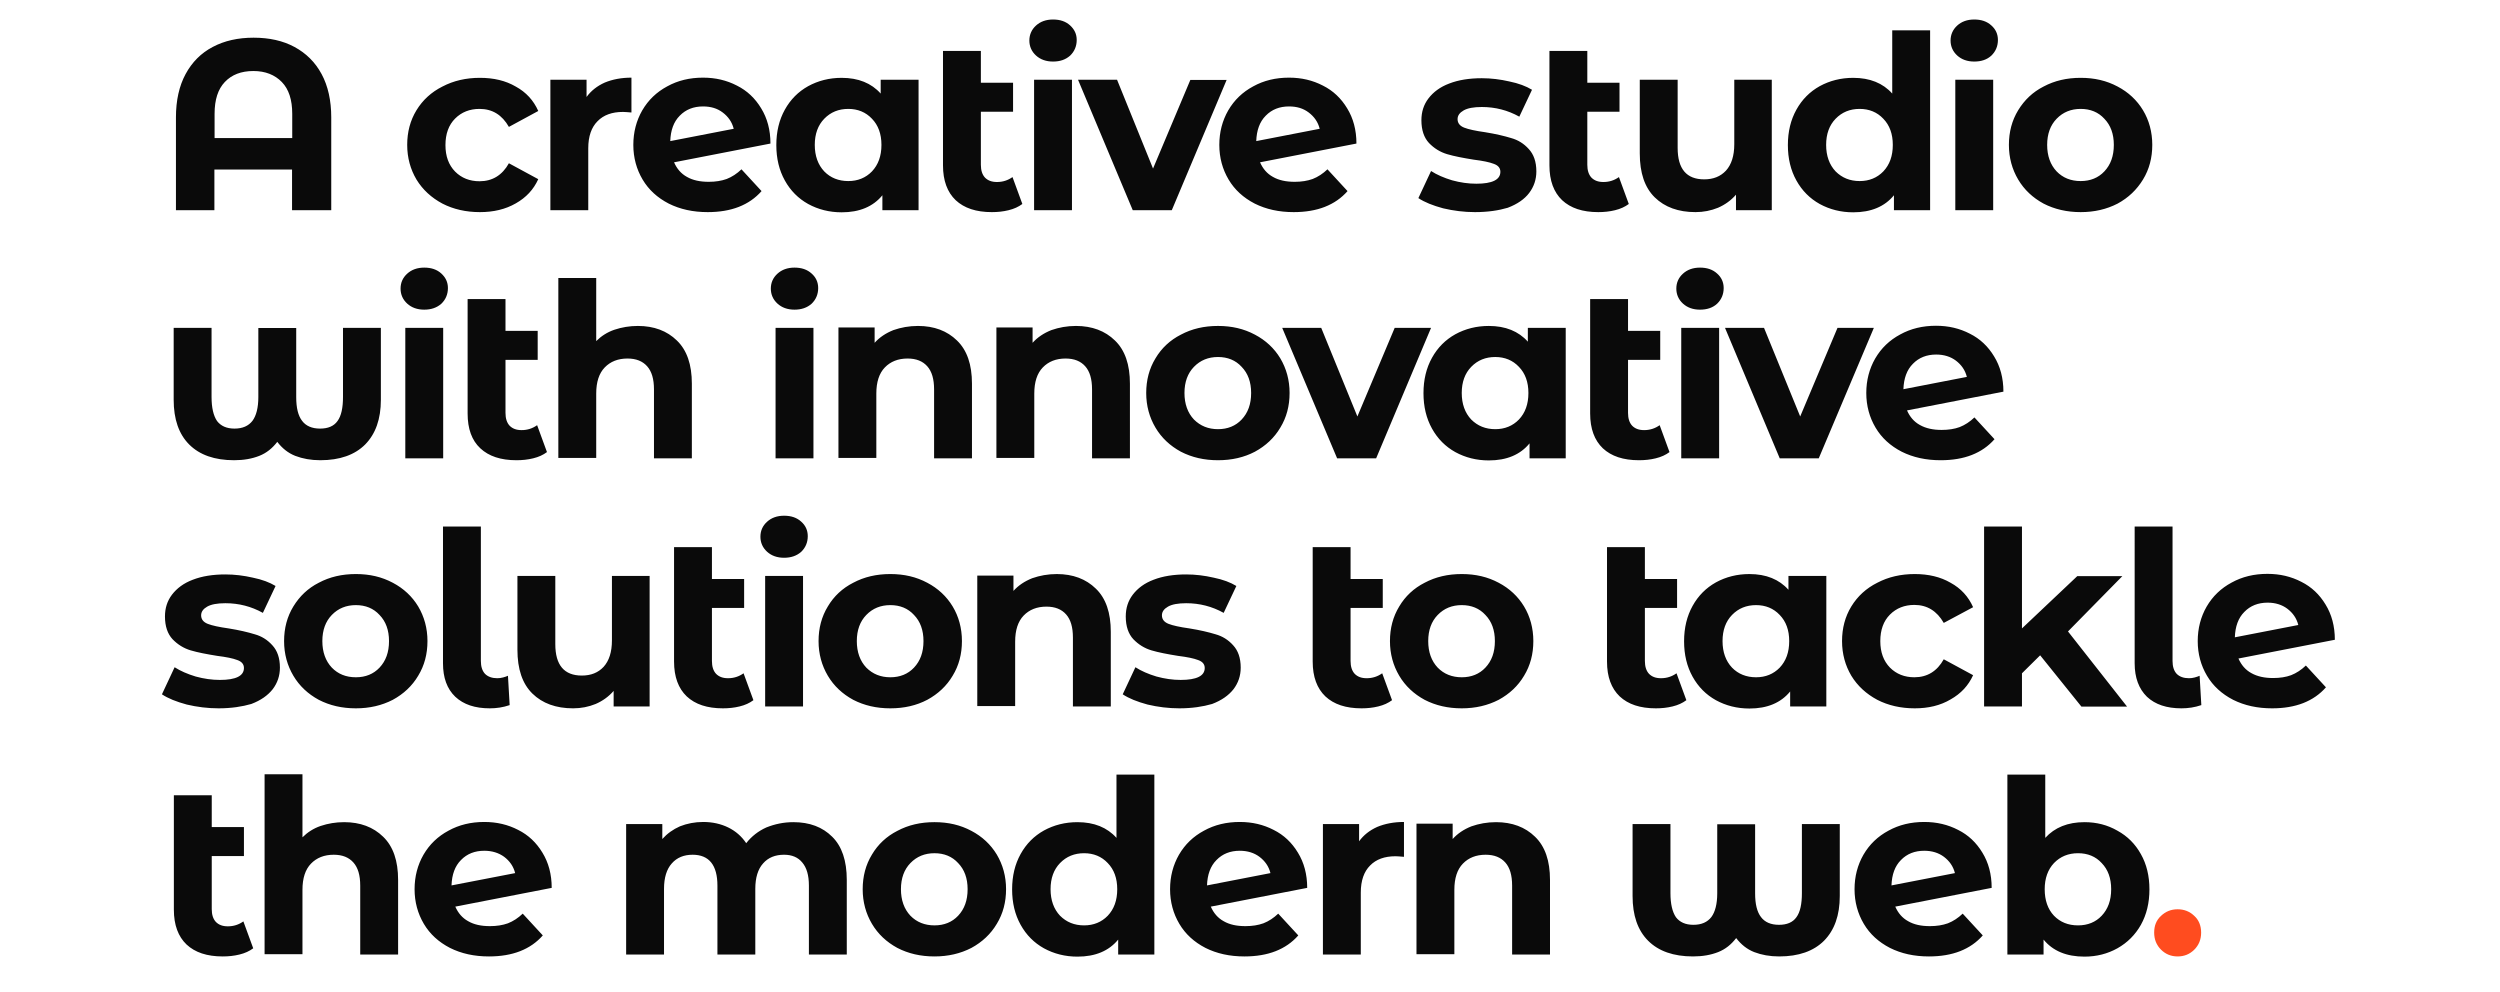 <?xml version="1.0" encoding="utf-8"?>
<!-- Generator: Adobe Illustrator 28.1.0, SVG Export Plug-In . SVG Version: 6.00 Build 0)  -->
<svg version="1.1" id="Layer_1" xmlns="http://www.w3.org/2000/svg" xmlns:xlink="http://www.w3.org/1999/xlink" x="0px" y="0px"
	 viewBox="0 0 1320 524" style="enable-background:new 0 0 1320 524;" xml:space="preserve">
<style type="text/css">
	.st0{fill:#0A0A0A;}
	.st1{fill:#FF4C1F;}
</style>
<path class="st0" d="M133.9,19.9c8.3,0,15.5,1.6,21.6,4.9s10.9,8,14.3,14.3c3.4,6.3,5.1,14,5.1,22.9v49h-20.7V89.5h-41V111H92.9V62
	c0-9,1.7-16.6,5.1-22.9c3.4-6.3,8.2-11.1,14.3-14.3C118.5,21.5,125.7,19.9,133.9,19.9z M154.3,72.9V60.1c0-7.4-1.8-13-5.5-16.8
	c-3.7-3.8-8.7-5.8-15-5.8c-6.4,0-11.4,1.9-15.1,5.8c-3.6,3.8-5.4,9.3-5.4,16.8v12.8H154.3z M253.4,112c-7.3,0-14-1.5-19.8-4.5
	c-5.8-3.1-10.4-7.3-13.7-12.7c-3.2-5.4-4.9-11.5-4.9-18.3s1.6-12.9,4.9-18.3c3.3-5.4,7.9-9.6,13.7-12.5c5.9-3.1,12.5-4.6,19.8-4.6
	c7.3,0,13.6,1.5,18.9,4.6c5.5,3,9.4,7.3,11.9,12.9L268.7,67c-3.6-6.3-8.7-9.5-15.5-9.5c-5.2,0-9.5,1.7-12.9,5.1
	c-3.4,3.4-5.1,8.1-5.1,14s1.7,10.5,5.1,14c3.4,3.4,7.7,5.1,12.9,5.1c6.8,0,12-3.2,15.5-9.5l15.5,8.4c-2.5,5.5-6.4,9.7-11.9,12.8
	C266.9,110.5,260.6,112,253.4,112z M309.7,51.2c2.4-3.3,5.6-5.8,9.6-7.6c4.1-1.7,8.8-2.6,14.1-2.6v18.4c-2.2-0.2-3.7-0.3-4.5-0.3
	c-5.7,0-10.2,1.6-13.4,4.9c-3.2,3.2-4.9,7.9-4.9,14.3V111h-20V42.1h19.1V51.2z M374.2,96c3.6,0,6.7-0.5,9.5-1.5
	c2.8-1.1,5.4-2.8,7.8-5.1l10.6,11.5c-6.5,7.4-16,11.1-28.4,11.1c-7.8,0-14.6-1.5-20.6-4.5c-6-3.1-10.6-7.3-13.8-12.7
	c-3.2-5.4-4.9-11.5-4.9-18.3c0-6.7,1.6-12.8,4.7-18.2c3.2-5.5,7.6-9.7,13.2-12.7c5.6-3.1,11.9-4.6,18.9-4.6c6.6,0,12.5,1.4,17.9,4.2
	c5.4,2.7,9.6,6.7,12.8,12c3.2,5.2,4.9,11.4,4.9,18.6l-50.9,9.9c1.5,3.4,3.7,6,6.8,7.7C365.8,95.2,369.7,96,374.2,96z M371.2,56.2
	c-5,0-9.1,1.6-12.3,4.9c-3.2,3.2-4.8,7.7-5,13.4l33.5-6.5c-0.9-3.6-2.9-6.4-5.8-8.6S375.3,56.2,371.2,56.2z M485,42.1V111h-19.1
	v-7.9c-4.9,6-12.1,9-21.5,9c-6.5,0-12.4-1.5-17.7-4.4c-5.2-2.9-9.3-7-12.3-12.4c-3-5.4-4.5-11.6-4.5-18.7s1.5-13.3,4.5-18.7
	s7.1-9.5,12.3-12.4c5.3-2.9,11.2-4.4,17.7-4.4c8.8,0,15.7,2.8,20.6,8.3v-7.3H485z M447.9,95.6c5,0,9.2-1.7,12.5-5.1
	c3.3-3.5,5-8.1,5-14c0-5.8-1.7-10.4-5-13.8c-3.3-3.5-7.5-5.2-12.5-5.2c-5.1,0-9.3,1.7-12.7,5.2c-3.3,3.4-5,8-5,13.8
	c0,5.8,1.7,10.5,5,14C438.5,93.9,442.8,95.6,447.9,95.6z M539.8,107.7c-2,1.5-4.4,2.6-7.3,3.3c-2.8,0.7-5.8,1-8.8,1
	c-8.3,0-14.6-2.1-19.1-6.3c-4.4-4.2-6.7-10.3-6.7-18.4V26.9h20v16.8h17V59h-17v28c0,2.9,0.7,5.2,2.2,6.8c1.5,1.5,3.5,2.3,6.3,2.3
	c3.1,0,5.8-0.9,8.2-2.6L539.8,107.7z M546,42.1h20V111h-20V42.1z M556,32.5c-3.7,0-6.7-1.1-9-3.2c-2.3-2.1-3.5-4.8-3.5-7.9
	s1.2-5.8,3.5-7.9c2.3-2.1,5.3-3.2,9-3.2s6.7,1,9,3.1s3.5,4.6,3.5,7.7c0,3.3-1.2,6.1-3.5,8.3C562.6,31.5,559.7,32.5,556,32.5z
	 M647.7,42.1L618.7,111h-20.6l-28.9-68.9h20.6L608.8,89l19.7-46.8H647.7z M683.6,96c3.6,0,6.7-0.5,9.5-1.5c2.8-1.1,5.4-2.8,7.8-5.1
	l10.6,11.5c-6.5,7.4-16,11.1-28.4,11.1c-7.8,0-14.6-1.5-20.6-4.5c-6-3.1-10.6-7.3-13.8-12.7s-4.9-11.5-4.9-18.3
	c0-6.7,1.6-12.8,4.7-18.2c3.2-5.5,7.6-9.7,13.2-12.7c5.6-3.1,11.9-4.6,18.9-4.6c6.6,0,12.5,1.4,17.9,4.2c5.4,2.7,9.6,6.7,12.8,12
	c3.2,5.2,4.9,11.4,4.9,18.6l-50.9,9.9c1.5,3.4,3.7,6,6.8,7.7C675.2,95.2,679.1,96,683.6,96z M680.6,56.2c-5,0-9.1,1.6-12.3,4.9
	c-3.2,3.2-4.8,7.7-5,13.4l33.5-6.5c-0.9-3.6-2.9-6.4-5.8-8.6S684.7,56.2,680.6,56.2z M778.8,112c-5.7,0-11.3-0.7-16.8-2
	c-5.5-1.5-9.8-3.2-13.1-5.4l6.7-14.3c3.1,2,6.8,3.6,11.1,4.9c4.4,1.2,8.6,1.8,12.8,1.8c8.4,0,12.7-2.1,12.7-6.3c0-2-1.2-3.4-3.5-4.2
	c-2.3-0.9-5.8-1.6-10.6-2.2c-5.6-0.9-10.3-1.8-14-2.9s-6.9-3.1-9.6-5.9c-2.6-2.8-4-6.8-4-12c0-4.4,1.2-8.2,3.7-11.5
	c2.6-3.4,6.2-6.1,11-7.9c4.9-1.9,10.6-2.8,17.2-2.8c4.9,0,9.7,0.6,14.5,1.7c4.9,1,8.9,2.5,12,4.4l-6.7,14.2
	c-6.1-3.4-12.7-5.1-19.8-5.1c-4.3,0-7.5,0.6-9.6,1.8c-2.1,1.2-3.2,2.7-3.2,4.6c0,2.1,1.2,3.6,3.5,4.5s6,1.7,11,2.4
	c5.6,0.9,10.2,2,13.8,3.1c3.6,1,6.7,2.9,9.3,5.8c2.6,2.8,4,6.7,4,11.8c0,4.3-1.3,8.1-3.8,11.4s-6.3,5.9-11.3,7.8
	C791.4,111.1,785.6,112,778.8,112z M860,107.7c-2,1.5-4.4,2.6-7.3,3.3c-2.8,0.7-5.8,1-8.8,1c-8.3,0-14.6-2.1-19.1-6.3
	c-4.4-4.2-6.7-10.3-6.7-18.4V26.9h20v16.8h17V59h-17v28c0,2.9,0.7,5.2,2.2,6.8c1.5,1.5,3.5,2.3,6.3,2.3c3.1,0,5.8-0.9,8.2-2.6
	L860,107.7z M935.5,42.1V111h-18.9v-8.2c-2.6,3-5.8,5.3-9.5,6.9c-3.7,1.5-7.6,2.3-11.9,2.3c-9,0-16.2-2.6-21.5-7.8
	c-5.3-5.2-7.9-12.9-7.9-23.2V42.1h20v36c0,11.1,4.7,16.6,14,16.6c4.8,0,8.6-1.5,11.5-4.6c2.9-3.2,4.4-7.8,4.4-14v-34H935.5z
	 M1019.1,16v95H1000v-7.9c-4.9,6-12.1,9-21.5,9c-6.5,0-12.4-1.5-17.7-4.4c-5.2-2.9-9.3-7-12.3-12.4c-3-5.4-4.5-11.6-4.5-18.7
	s1.5-13.3,4.5-18.7s7.1-9.5,12.3-12.4c5.3-2.9,11.2-4.4,17.7-4.4c8.8,0,15.7,2.8,20.6,8.3V16H1019.1z M981.9,95.6
	c5,0,9.2-1.7,12.5-5.1c3.3-3.5,5-8.1,5-14c0-5.8-1.7-10.4-5-13.8c-3.3-3.5-7.5-5.2-12.5-5.2c-5.1,0-9.3,1.7-12.7,5.2
	c-3.3,3.4-5,8-5,13.8c0,5.8,1.7,10.5,5,14C972.6,93.9,976.8,95.6,981.9,95.6z M1032.4,42.1h20V111h-20V42.1z M1042.4,32.5
	c-3.7,0-6.7-1.1-9-3.2c-2.3-2.1-3.5-4.8-3.5-7.9s1.2-5.8,3.5-7.9c2.3-2.1,5.3-3.2,9-3.2c3.7,0,6.7,1,9,3.1c2.3,2,3.5,4.6,3.5,7.7
	c0,3.3-1.2,6.1-3.5,8.3C1049.1,31.5,1046.1,32.5,1042.4,32.5z M1098.6,112c-7.2,0-13.8-1.5-19.6-4.5c-5.7-3.1-10.2-7.3-13.4-12.7
	s-4.9-11.5-4.9-18.3s1.6-12.9,4.9-18.3s7.7-9.6,13.4-12.5c5.8-3.1,12.3-4.6,19.6-4.6c7.3,0,13.7,1.5,19.5,4.6
	c5.7,3,10.2,7.2,13.4,12.5s4.9,11.5,4.9,18.3s-1.6,12.9-4.9,18.3s-7.7,9.6-13.4,12.7C1112.3,110.5,1105.8,112,1098.6,112z
	 M1098.6,95.6c5.1,0,9.3-1.7,12.5-5.1c3.3-3.5,5-8.1,5-14c0-5.8-1.7-10.4-5-13.8c-3.2-3.5-7.4-5.2-12.5-5.2c-5.1,0-9.3,1.7-12.7,5.2
	c-3.3,3.4-5,8-5,13.8c0,5.8,1.7,10.5,5,14C1089.2,93.9,1093.4,95.6,1098.6,95.6z M201.1,173.1v38c0,10.2-2.8,18-8.3,23.6
	c-5.5,5.5-13.4,8.3-23.7,8.3c-4.9,0-9.3-0.8-13.2-2.3c-3.8-1.5-6.9-4-9.5-7.4c-2.6,3.4-5.7,5.9-9.5,7.4c-3.8,1.5-8.2,2.3-13.3,2.3
	c-10.3,0-18.2-2.8-23.7-8.3c-5.5-5.5-8.2-13.4-8.2-23.6v-38h20v36.5c0,5.7,1,9.9,2.9,12.7c2,2.6,5,4,9.2,4c4.3,0,7.4-1.4,9.5-4.1
	c2-2.7,3.1-6.9,3.1-12.5v-36.5h20v36.5c0,5.6,1,9.8,3.1,12.5c2,2.7,5.2,4.1,9.5,4.1c4.2,0,7.3-1.3,9.2-4c2-2.7,2.9-7,2.9-12.7v-36.5
	H201.1z M214,173.1h20V242h-20V173.1z M224,163.5c-3.7,0-6.7-1.1-9-3.2s-3.5-4.8-3.5-7.9c0-3.2,1.2-5.8,3.5-7.9
	c2.3-2.1,5.3-3.2,9-3.2c3.7,0,6.7,1,9,3.1s3.5,4.6,3.5,7.7c0,3.3-1.2,6.1-3.5,8.3C230.6,162.5,227.6,163.5,224,163.5z M288.8,238.7
	c-2,1.5-4.4,2.6-7.3,3.3c-2.8,0.7-5.8,1-8.8,1c-8.3,0-14.6-2.1-19.1-6.3s-6.7-10.3-6.7-18.4v-60.4h20v16.8h17V190h-17v28
	c0,2.9,0.7,5.2,2.2,6.8c1.5,1.5,3.5,2.3,6.3,2.3c3.1,0,5.8-0.9,8.2-2.6L288.8,238.7z M336.8,172.1c8.5,0,15.4,2.6,20.6,7.7
	c5.3,5.1,7.9,12.7,7.9,22.8V242h-20v-36.4c0-5.5-1.2-9.5-3.6-12.2c-2.4-2.7-5.8-4.1-10.4-4.1c-5,0-9,1.6-12,4.7
	c-3,3.1-4.5,7.7-4.5,13.8v34h-20v-95h20v33.3c2.6-2.6,5.8-4.7,9.6-6C328.3,172.8,332.4,172.1,336.8,172.1z M409.5,173.1h20V242h-20
	V173.1z M419.5,163.5c-3.7,0-6.7-1.1-9-3.2c-2.3-2.1-3.5-4.8-3.5-7.9c0-3.2,1.2-5.8,3.5-7.9c2.3-2.1,5.3-3.2,9-3.2s6.7,1,9,3.1
	c2.3,2,3.5,4.6,3.5,7.7c0,3.3-1.2,6.1-3.5,8.3C426.1,162.5,423.1,163.5,419.5,163.5z M484.7,172.1c8.5,0,15.4,2.6,20.6,7.7
	c5.3,5.1,7.9,12.7,7.9,22.8V242h-20v-36.4c0-5.5-1.2-9.5-3.6-12.2c-2.4-2.7-5.8-4.1-10.4-4.1c-5,0-9,1.6-12,4.7
	c-3,3.1-4.5,7.7-4.5,13.8v34h-20v-68.9h19.1v8.1c2.6-2.9,5.9-5.1,9.9-6.7C475.7,172.9,480,172.1,484.7,172.1z M568.1,172.1
	c8.5,0,15.4,2.6,20.6,7.7c5.3,5.1,7.9,12.7,7.9,22.8V242h-20v-36.4c0-5.5-1.2-9.5-3.6-12.2c-2.4-2.7-5.8-4.1-10.4-4.1
	c-5,0-9,1.6-12,4.7c-3,3.1-4.5,7.7-4.5,13.8v34h-20v-68.9h19.1v8.1c2.6-2.9,5.9-5.1,9.9-6.7C559.1,172.9,563.4,172.1,568.1,172.1z
	 M643.1,243c-7.3,0-13.8-1.5-19.6-4.5c-5.7-3.1-10.2-7.3-13.4-12.7c-3.2-5.4-4.9-11.5-4.9-18.3c0-6.8,1.6-12.9,4.9-18.3
	c3.2-5.4,7.7-9.6,13.4-12.5c5.8-3.1,12.3-4.6,19.6-4.6s13.7,1.5,19.5,4.6c5.7,3,10.2,7.2,13.4,12.5c3.2,5.4,4.9,11.5,4.9,18.3
	c0,6.8-1.6,12.9-4.9,18.3c-3.2,5.4-7.7,9.6-13.4,12.7C656.9,241.5,650.4,243,643.1,243z M643.1,226.6c5.1,0,9.3-1.7,12.5-5.1
	c3.3-3.5,5-8.1,5-14c0-5.8-1.7-10.4-5-13.8c-3.2-3.5-7.4-5.2-12.5-5.2s-9.3,1.7-12.7,5.2c-3.3,3.4-5,8-5,13.8c0,5.8,1.7,10.5,5,14
	C633.8,224.9,638,226.6,643.1,226.6z M755.6,173.1L726.6,242h-20.6L677,173.1h20.6l19.1,46.8l19.7-46.8H755.6z M826.7,173.1V242
	h-19.1v-7.9c-4.9,6-12.1,9-21.5,9c-6.5,0-12.4-1.5-17.7-4.4c-5.2-2.9-9.3-7-12.3-12.4c-3-5.4-4.5-11.6-4.5-18.7
	c0-7.1,1.5-13.3,4.5-18.7c3-5.4,7.1-9.5,12.3-12.4c5.3-2.9,11.2-4.4,17.7-4.4c8.8,0,15.7,2.8,20.6,8.3v-7.3H826.7z M789.5,226.6
	c5,0,9.2-1.7,12.5-5.1c3.3-3.5,5-8.1,5-14c0-5.8-1.7-10.4-5-13.8c-3.3-3.5-7.5-5.2-12.5-5.2c-5.1,0-9.3,1.7-12.7,5.2
	c-3.3,3.4-5,8-5,13.8c0,5.8,1.7,10.5,5,14C780.2,224.9,784.4,226.6,789.5,226.6z M881.5,238.7c-2,1.5-4.4,2.6-7.3,3.3
	c-2.8,0.7-5.8,1-8.8,1c-8.3,0-14.6-2.1-19.1-6.3c-4.4-4.2-6.7-10.3-6.7-18.4v-60.4h20v16.8h17V190h-17v28c0,2.9,0.7,5.2,2.2,6.8
	c1.5,1.5,3.5,2.3,6.3,2.3c3.1,0,5.8-0.9,8.2-2.6L881.5,238.7z M887.7,173.1h20V242h-20V173.1z M897.6,163.5c-3.7,0-6.7-1.1-9-3.2
	s-3.5-4.8-3.5-7.9c0-3.2,1.2-5.8,3.5-7.9c2.3-2.1,5.3-3.2,9-3.2s6.7,1,9,3.1c2.3,2,3.5,4.6,3.5,7.7c0,3.3-1.2,6.1-3.5,8.3
	C904.3,162.5,901.3,163.5,897.6,163.5z M989.4,173.1L960.3,242h-20.6l-28.9-68.9h20.6l19.1,46.8l19.7-46.8H989.4z M1025.2,227
	c3.6,0,6.8-0.5,9.5-1.5c2.8-1.1,5.4-2.8,7.8-5.1l10.6,11.5c-6.5,7.4-16,11.1-28.4,11.1c-7.8,0-14.6-1.5-20.6-4.5
	c-6-3.1-10.6-7.3-13.8-12.7c-3.2-5.4-4.9-11.5-4.9-18.3c0-6.7,1.6-12.8,4.7-18.2c3.2-5.5,7.6-9.7,13.2-12.7
	c5.6-3.1,11.9-4.6,18.9-4.6c6.6,0,12.5,1.4,17.9,4.2c5.4,2.7,9.6,6.7,12.8,12c3.2,5.2,4.9,11.4,4.9,18.6l-50.9,9.9
	c1.5,3.4,3.7,6,6.8,7.7C1016.9,226.2,1020.7,227,1025.2,227z M1022.3,187.2c-5,0-9.1,1.6-12.3,4.9c-3.2,3.2-4.8,7.7-5,13.4l33.5-6.5
	c-0.9-3.6-2.9-6.4-5.8-8.6C1029.9,188.3,1026.4,187.2,1022.3,187.2z M115.4,374c-5.7,0-11.3-0.7-16.8-2c-5.5-1.5-9.8-3.2-13.1-5.4
	l6.7-14.3c3.1,2,6.8,3.6,11.1,4.9c4.4,1.2,8.6,1.8,12.8,1.8c8.4,0,12.7-2.1,12.7-6.3c0-2-1.2-3.4-3.5-4.2c-2.3-0.9-5.8-1.6-10.6-2.2
	c-5.6-0.9-10.3-1.8-14-2.9c-3.7-1.1-6.9-3.1-9.6-5.9c-2.6-2.8-4-6.8-4-12c0-4.4,1.2-8.2,3.7-11.5c2.6-3.4,6.2-6.1,11-7.9
	c4.9-1.9,10.6-2.8,17.2-2.8c4.9,0,9.7,0.6,14.5,1.7c4.9,1,8.9,2.5,12,4.4l-6.7,14.2c-6.1-3.4-12.7-5.1-19.8-5.1
	c-4.3,0-7.5,0.6-9.6,1.8c-2.1,1.2-3.2,2.7-3.2,4.6c0,2.1,1.2,3.6,3.5,4.5s6,1.7,11,2.4c5.6,0.9,10.2,2,13.8,3.1
	c3.6,1,6.7,2.9,9.3,5.8c2.6,2.8,4,6.7,4,11.8c0,4.3-1.3,8.1-3.8,11.4c-2.6,3.3-6.3,5.9-11.3,7.8C127.9,373.1,122.1,374,115.4,374z
	 M187.9,374c-7.3,0-13.8-1.5-19.6-4.5c-5.7-3.1-10.2-7.3-13.4-12.7c-3.2-5.4-4.9-11.5-4.9-18.3s1.6-12.9,4.9-18.3s7.7-9.6,13.4-12.5
	c5.8-3.1,12.3-4.6,19.6-4.6s13.7,1.5,19.5,4.6c5.7,3,10.2,7.2,13.4,12.5c3.2,5.4,4.9,11.5,4.9,18.3s-1.6,12.9-4.9,18.3
	c-3.2,5.4-7.7,9.6-13.4,12.7C201.6,372.5,195.1,374,187.9,374z M187.9,357.6c5.1,0,9.3-1.7,12.5-5.1c3.3-3.5,5-8.1,5-14
	c0-5.8-1.7-10.4-5-13.8c-3.2-3.5-7.4-5.2-12.5-5.2s-9.3,1.7-12.7,5.2c-3.3,3.4-5,8-5,13.8c0,5.8,1.7,10.5,5,14
	C178.5,355.9,182.7,357.6,187.9,357.6z M258.6,374c-7.8,0-13.8-2-18.2-6.1c-4.4-4.2-6.5-10.1-6.5-17.7V278h20v71
	c0,2.9,0.7,5.2,2.2,6.8c1.5,1.5,3.7,2.3,6.4,2.3c1,0,2-0.1,3.1-0.4c1.1-0.3,2-0.6,2.6-0.9l0.9,15.5C265.6,373.5,262.1,374,258.6,374
	z M343,304.1V373H324v-8.2c-2.6,3-5.8,5.3-9.5,6.9c-3.7,1.5-7.6,2.3-11.9,2.3c-9,0-16.2-2.6-21.5-7.8c-5.3-5.2-7.9-12.9-7.9-23.2
	v-38.9h20v36c0,11.1,4.7,16.6,14,16.6c4.8,0,8.6-1.5,11.5-4.6c2.9-3.2,4.4-7.8,4.4-14v-34H343z M397.8,369.7c-2,1.5-4.4,2.6-7.3,3.3
	c-2.8,0.7-5.8,1-8.8,1c-8.3,0-14.6-2.1-19.1-6.3c-4.4-4.2-6.7-10.3-6.7-18.4v-60.4h20v16.8h17V321h-17v28c0,2.9,0.7,5.2,2.2,6.8
	c1.5,1.5,3.5,2.3,6.3,2.3c3.1,0,5.8-0.9,8.2-2.6L397.8,369.7z M404,304.1h20V373h-20V304.1z M414,294.5c-3.7,0-6.7-1.1-9-3.2
	c-2.3-2.1-3.5-4.8-3.5-7.9c0-3.2,1.2-5.8,3.5-7.9c2.3-2.1,5.3-3.2,9-3.2s6.7,1,9,3.1c2.3,2,3.5,4.6,3.5,7.7c0,3.3-1.2,6.1-3.5,8.3
	C420.6,293.5,417.6,294.5,414,294.5z M470.1,374c-7.3,0-13.8-1.5-19.6-4.5c-5.7-3.1-10.2-7.3-13.4-12.7c-3.2-5.4-4.9-11.5-4.9-18.3
	s1.6-12.9,4.9-18.3c3.2-5.4,7.7-9.6,13.4-12.5c5.8-3.1,12.3-4.6,19.6-4.6c7.3,0,13.7,1.5,19.5,4.6c5.7,3,10.2,7.2,13.4,12.5
	s4.9,11.5,4.9,18.3s-1.6,12.9-4.9,18.3c-3.2,5.4-7.7,9.6-13.4,12.7C483.9,372.5,477.4,374,470.1,374z M470.1,357.6
	c5.1,0,9.3-1.7,12.5-5.1c3.3-3.5,5-8.1,5-14c0-5.8-1.7-10.4-5-13.8c-3.2-3.5-7.4-5.2-12.5-5.2s-9.3,1.7-12.7,5.2
	c-3.3,3.4-5,8-5,13.8c0,5.8,1.7,10.5,5,14C460.8,355.9,465,357.6,470.1,357.6z M558,303.1c8.5,0,15.4,2.6,20.6,7.7
	c5.3,5.1,7.9,12.7,7.9,22.8V373h-20v-36.4c0-5.5-1.2-9.5-3.6-12.2c-2.4-2.7-5.8-4.1-10.4-4.1c-5,0-9,1.6-12,4.7
	c-3,3.1-4.5,7.7-4.5,13.8v34h-20v-68.9h19.1v8.1c2.6-2.9,5.9-5.1,9.9-6.7C549,303.9,553.3,303.1,558,303.1z M622.7,374
	c-5.7,0-11.3-0.7-16.8-2c-5.5-1.5-9.8-3.2-13.1-5.4l6.7-14.3c3.1,2,6.8,3.6,11.1,4.9c4.4,1.2,8.6,1.8,12.8,1.8
	c8.4,0,12.7-2.1,12.7-6.3c0-2-1.2-3.4-3.5-4.2c-2.3-0.9-5.8-1.6-10.6-2.2c-5.6-0.9-10.3-1.8-14-2.9c-3.7-1.1-6.9-3.1-9.6-5.9
	c-2.6-2.8-4-6.8-4-12c0-4.4,1.2-8.2,3.7-11.5c2.6-3.4,6.2-6.1,11-7.9c4.9-1.9,10.6-2.8,17.2-2.8c4.9,0,9.7,0.6,14.5,1.7
	c4.9,1,8.9,2.5,12,4.4l-6.7,14.2c-6.1-3.4-12.7-5.1-19.8-5.1c-4.3,0-7.5,0.6-9.6,1.8s-3.2,2.7-3.2,4.6c0,2.1,1.2,3.6,3.5,4.5
	s6,1.7,11,2.4c5.6,0.9,10.2,2,13.8,3.1c3.6,1,6.7,2.9,9.3,5.8c2.6,2.8,4,6.7,4,11.8c0,4.3-1.3,8.1-3.8,11.4
	c-2.6,3.3-6.3,5.9-11.3,7.8C635.2,373.1,629.4,374,622.7,374z M735,369.7c-2,1.5-4.4,2.6-7.3,3.3c-2.8,0.7-5.8,1-8.8,1
	c-8.3,0-14.6-2.1-19.1-6.3c-4.4-4.2-6.7-10.3-6.7-18.4v-60.4h20v16.8h17V321h-17v28c0,2.9,0.7,5.2,2.2,6.8c1.5,1.5,3.5,2.3,6.3,2.3
	c3.1,0,5.8-0.9,8.2-2.6L735,369.7z M771.8,374c-7.3,0-13.8-1.5-19.6-4.5c-5.7-3.1-10.2-7.3-13.4-12.7c-3.2-5.4-4.9-11.5-4.9-18.3
	s1.6-12.9,4.9-18.3c3.2-5.4,7.7-9.6,13.4-12.5c5.8-3.1,12.3-4.6,19.6-4.6s13.7,1.5,19.5,4.6c5.7,3,10.2,7.2,13.4,12.5
	s4.9,11.5,4.9,18.3s-1.6,12.9-4.9,18.3c-3.2,5.4-7.7,9.6-13.4,12.7C785.5,372.5,779,374,771.8,374z M771.8,357.6
	c5.1,0,9.3-1.7,12.5-5.1c3.3-3.5,5-8.1,5-14c0-5.8-1.7-10.4-5-13.8c-3.2-3.5-7.4-5.2-12.5-5.2s-9.3,1.7-12.7,5.2
	c-3.3,3.4-5,8-5,13.8c0,5.8,1.7,10.5,5,14C762.4,355.9,766.7,357.6,771.8,357.6z M890.4,369.7c-2,1.5-4.4,2.6-7.3,3.3
	c-2.8,0.7-5.8,1-8.8,1c-8.3,0-14.6-2.1-19.1-6.3c-4.4-4.2-6.7-10.3-6.7-18.4v-60.4h20v16.8h17V321h-17v28c0,2.9,0.7,5.2,2.2,6.8
	c1.5,1.5,3.5,2.3,6.3,2.3c3.1,0,5.8-0.9,8.2-2.6L890.4,369.7z M964.3,304.1V373h-19.1v-7.9c-4.9,6-12.1,9-21.5,9
	c-6.5,0-12.4-1.5-17.7-4.4c-5.2-2.9-9.3-7-12.3-12.4c-3-5.4-4.5-11.6-4.5-18.7s1.5-13.3,4.5-18.7s7.1-9.5,12.3-12.4
	c5.3-2.9,11.2-4.4,17.7-4.4c8.8,0,15.7,2.8,20.6,8.3v-7.3H964.3z M927.2,357.6c5,0,9.2-1.7,12.5-5.1c3.3-3.5,5-8.1,5-14
	c0-5.8-1.7-10.4-5-13.8c-3.3-3.5-7.5-5.2-12.5-5.2c-5.1,0-9.3,1.7-12.7,5.2c-3.3,3.4-5,8-5,13.8c0,5.8,1.7,10.5,5,14
	C917.8,355.9,922.1,357.6,927.2,357.6z M1011,374c-7.3,0-14-1.5-19.8-4.5c-5.8-3.1-10.4-7.3-13.7-12.7c-3.2-5.4-4.9-11.5-4.9-18.3
	s1.6-12.9,4.9-18.3c3.3-5.4,7.9-9.6,13.7-12.5c5.9-3.1,12.5-4.6,19.8-4.6c7.2,0,13.6,1.5,18.9,4.6c5.5,3,9.4,7.3,11.9,12.9
	l-15.5,8.3c-3.6-6.3-8.8-9.5-15.5-9.5c-5.2,0-9.5,1.7-12.9,5.1c-3.4,3.4-5.1,8.1-5.1,14s1.7,10.5,5.1,14c3.4,3.4,7.7,5.1,12.9,5.1
	c6.8,0,12-3.2,15.5-9.5l15.5,8.4c-2.5,5.5-6.4,9.7-11.9,12.8C1024.5,372.5,1018.2,374,1011,374z M1077.2,346l-9.6,9.5V373h-20v-95
	h20v53.8l29.2-27.6h23.8l-28.7,29.2l31.2,39.7H1099L1077.2,346z M1151.8,374c-7.8,0-13.8-2-18.2-6.1c-4.3-4.2-6.5-10.1-6.5-17.7V278
	h20v71c0,2.9,0.7,5.2,2.2,6.8c1.5,1.5,3.7,2.3,6.4,2.3c1,0,2.1-0.1,3.1-0.4c1.1-0.3,2-0.6,2.6-0.9l0.9,15.5
	C1158.8,373.5,1155.3,374,1151.8,374z M1200.2,358c3.6,0,6.8-0.5,9.5-1.5c2.8-1.1,5.4-2.8,7.8-5.1l10.6,11.5
	c-6.5,7.4-16,11.1-28.4,11.1c-7.8,0-14.6-1.5-20.6-4.5c-6-3.1-10.6-7.3-13.8-12.7c-3.2-5.4-4.9-11.5-4.9-18.3
	c0-6.7,1.6-12.8,4.7-18.2c3.2-5.5,7.6-9.7,13.2-12.7c5.6-3.1,11.9-4.6,18.9-4.6c6.6,0,12.5,1.4,17.9,4.2c5.4,2.7,9.6,6.7,12.8,12
	c3.2,5.2,4.9,11.4,4.9,18.6l-50.9,9.9c1.5,3.4,3.7,6,6.8,7.7C1191.9,357.2,1195.7,358,1200.2,358z M1197.3,318.2
	c-5,0-9.1,1.6-12.3,4.9c-3.2,3.2-4.8,7.7-5,13.4l33.5-6.5c-0.9-3.6-2.9-6.4-5.8-8.6C1204.9,319.3,1201.4,318.2,1197.3,318.2z
	 M133.7,500.7c-2,1.5-4.4,2.6-7.3,3.3c-2.8,0.7-5.8,1-8.8,1c-8.3,0-14.6-2.1-19.1-6.3c-4.4-4.2-6.7-10.3-6.7-18.4v-60.4h20v16.8h17
	V452h-17v28c0,2.9,0.7,5.2,2.2,6.8c1.5,1.5,3.5,2.3,6.3,2.3c3.1,0,5.8-0.9,8.2-2.6L133.7,500.7z M181.7,434.1
	c8.5,0,15.4,2.6,20.6,7.7c5.3,5.1,7.9,12.7,7.9,22.8V504h-20v-36.4c0-5.5-1.2-9.5-3.6-12.2c-2.4-2.7-5.8-4.1-10.4-4.1
	c-5,0-9,1.6-12,4.7c-3,3.1-4.5,7.7-4.5,13.8v34h-20v-95h20v33.3c2.6-2.6,5.8-4.7,9.6-6C173.2,434.8,177.3,434.1,181.7,434.1z
	 M258.7,489c3.6,0,6.7-0.5,9.5-1.5c2.8-1.1,5.4-2.8,7.8-5.1l10.6,11.5c-6.5,7.4-16,11.1-28.4,11.1c-7.8,0-14.6-1.5-20.6-4.5
	c-6-3.1-10.6-7.3-13.8-12.7c-3.2-5.4-4.9-11.5-4.9-18.3c0-6.7,1.6-12.8,4.7-18.2c3.2-5.5,7.6-9.7,13.2-12.7
	c5.6-3.1,11.9-4.6,18.9-4.6c6.6,0,12.5,1.4,17.9,4.2c5.4,2.7,9.6,6.7,12.8,12c3.2,5.2,4.9,11.4,4.9,18.6l-50.9,9.9
	c1.5,3.4,3.7,6,6.8,7.7C250.3,488.2,254.1,489,258.7,489z M255.7,449.2c-5,0-9.1,1.6-12.3,4.9c-3.2,3.2-4.8,7.7-5,13.4L272,461
	c-0.9-3.6-2.9-6.4-5.8-8.6C263.3,450.3,259.8,449.2,255.7,449.2z M418.9,434.1c8.6,0,15.4,2.6,20.5,7.7c5.1,5,7.7,12.6,7.7,22.8V504
	h-20v-36.4c0-5.5-1.2-9.5-3.5-12.2c-2.2-2.7-5.4-4.1-9.6-4.1c-4.7,0-8.4,1.5-11.1,4.6c-2.7,3-4.1,7.5-4.1,13.4V504h-20v-36.4
	c0-10.8-4.4-16.3-13.1-16.3c-4.6,0-8.3,1.5-11,4.6c-2.7,3-4.1,7.5-4.1,13.4V504h-20v-68.9h19.1v7.9c2.6-2.9,5.7-5.1,9.3-6.7
	c3.8-1.5,7.9-2.3,12.3-2.3c4.9,0,9.3,1,13.2,2.9c3.9,1.9,7.1,4.7,9.5,8.3c2.8-3.6,6.4-6.4,10.6-8.3
	C409.1,435.1,413.8,434.1,418.9,434.1z M493.4,505c-7.3,0-13.8-1.5-19.6-4.5c-5.7-3.1-10.2-7.3-13.4-12.7
	c-3.2-5.4-4.9-11.5-4.9-18.3s1.6-12.9,4.9-18.3c3.2-5.4,7.7-9.6,13.4-12.5c5.8-3.1,12.3-4.6,19.6-4.6s13.7,1.5,19.5,4.6
	c5.7,3,10.2,7.2,13.4,12.5c3.2,5.4,4.9,11.5,4.9,18.3s-1.6,12.9-4.9,18.3c-3.2,5.4-7.7,9.6-13.4,12.7
	C507.1,503.5,500.6,505,493.4,505z M493.4,488.6c5.1,0,9.3-1.7,12.5-5.1c3.3-3.5,5-8.1,5-14c0-5.8-1.7-10.4-5-13.8
	c-3.2-3.5-7.4-5.2-12.5-5.2s-9.3,1.7-12.7,5.2c-3.3,3.4-5,8-5,13.8c0,5.8,1.7,10.5,5,14C484,486.9,488.3,488.6,493.4,488.6z
	 M609.5,409v95h-19.1v-7.9c-4.9,6-12.1,9-21.5,9c-6.5,0-12.4-1.5-17.7-4.4c-5.2-2.9-9.3-7-12.3-12.4c-3-5.4-4.5-11.6-4.5-18.7
	s1.5-13.3,4.5-18.7s7.1-9.5,12.3-12.4c5.3-2.9,11.2-4.4,17.7-4.4c8.8,0,15.7,2.8,20.6,8.3V409H609.5z M572.4,488.6
	c5,0,9.2-1.7,12.5-5.1c3.3-3.5,5-8.1,5-14c0-5.8-1.7-10.4-5-13.8c-3.3-3.5-7.5-5.2-12.5-5.2c-5.1,0-9.3,1.7-12.7,5.2
	c-3.3,3.4-5,8-5,13.8c0,5.8,1.7,10.5,5,14C563.1,486.9,567.3,488.6,572.4,488.6z M657.6,489c3.6,0,6.7-0.5,9.5-1.5
	c2.8-1.1,5.4-2.8,7.8-5.1l10.6,11.5c-6.5,7.4-16,11.1-28.4,11.1c-7.8,0-14.6-1.5-20.6-4.5c-6-3.1-10.6-7.3-13.8-12.7
	c-3.2-5.4-4.9-11.5-4.9-18.3c0-6.7,1.6-12.8,4.7-18.2c3.2-5.5,7.6-9.7,13.2-12.7c5.6-3.1,11.9-4.6,18.9-4.6c6.6,0,12.5,1.4,17.9,4.2
	c5.4,2.7,9.6,6.7,12.8,12c3.2,5.2,4.9,11.4,4.9,18.6l-50.9,9.9c1.5,3.4,3.7,6,6.8,7.7C649.2,488.2,653,489,657.6,489z M654.6,449.2
	c-5,0-9.1,1.6-12.3,4.9c-3.2,3.2-4.8,7.7-5,13.4l33.5-6.5c-0.9-3.6-2.9-6.4-5.8-8.6C662.2,450.3,658.7,449.2,654.6,449.2z
	 M717.6,444.2c2.4-3.3,5.6-5.8,9.6-7.6c4.1-1.7,8.8-2.6,14.1-2.6v18.4c-2.2-0.2-3.7-0.3-4.5-0.3c-5.7,0-10.2,1.6-13.4,4.9
	c-3.2,3.2-4.9,7.9-4.9,14.3V504h-20v-68.9h19.1V444.2z M789.9,434.1c8.5,0,15.4,2.6,20.6,7.7c5.3,5.1,7.9,12.7,7.9,22.8V504h-20
	v-36.4c0-5.5-1.2-9.5-3.6-12.2c-2.4-2.7-5.8-4.1-10.4-4.1c-5,0-9,1.6-12,4.7c-3,3.1-4.5,7.7-4.5,13.8v34h-20v-68.9h19.1v8.1
	c2.6-2.9,5.9-5.1,9.9-6.7C780.9,434.9,785.2,434.1,789.9,434.1z M971.4,435.1v38c0,10.2-2.8,18-8.3,23.6c-5.5,5.5-13.4,8.3-23.7,8.3
	c-4.9,0-9.3-0.8-13.2-2.3c-3.8-1.5-6.9-4-9.5-7.4c-2.6,3.4-5.7,5.9-9.5,7.4s-8.2,2.3-13.3,2.3c-10.3,0-18.2-2.8-23.7-8.3
	s-8.2-13.4-8.2-23.6v-38h20v36.5c0,5.7,1,9.9,2.9,12.7c2,2.6,5,4,9.2,4c4.3,0,7.4-1.4,9.5-4.1c2-2.7,3.1-6.9,3.1-12.5v-36.5h20v36.5
	c0,5.6,1,9.8,3.1,12.5c2,2.7,5.2,4.1,9.5,4.1c4.2,0,7.3-1.3,9.2-4c2-2.7,2.9-7,2.9-12.7v-36.5H971.4z M1019,489
	c3.6,0,6.7-0.5,9.5-1.5c2.8-1.1,5.4-2.8,7.8-5.1l10.6,11.5c-6.5,7.4-16,11.1-28.4,11.1c-7.8,0-14.6-1.5-20.6-4.5
	c-6-3.1-10.6-7.3-13.8-12.7c-3.2-5.4-4.9-11.5-4.9-18.3c0-6.7,1.6-12.8,4.7-18.2c3.2-5.5,7.6-9.7,13.2-12.7
	c5.6-3.1,11.9-4.6,18.9-4.6c6.6,0,12.5,1.4,17.9,4.2c5.4,2.7,9.6,6.7,12.8,12c3.2,5.2,4.9,11.4,4.9,18.6l-50.9,9.9
	c1.5,3.4,3.7,6,6.8,7.7C1010.6,488.2,1014.4,489,1019,489z M1016,449.2c-5,0-9.1,1.6-12.3,4.9c-3.2,3.2-4.8,7.7-5,13.4l33.5-6.5
	c-0.9-3.6-2.9-6.4-5.8-8.6C1023.6,450.3,1020.1,449.2,1016,449.2z M1100.6,434.1c6.4,0,12.2,1.5,17.4,4.5c5.3,2.9,9.4,7,12.4,12.4
	c3,5.3,4.5,11.5,4.5,18.6s-1.5,13.3-4.5,18.7c-3,5.3-7.1,9.4-12.4,12.4c-5.2,2.9-11,4.4-17.4,4.4c-9.5,0-16.7-3-21.6-9v7.9h-19.1
	v-95h20v33.4C1084.9,436.9,1091.8,434.1,1100.6,434.1z M1097.2,488.6c5.1,0,9.3-1.7,12.5-5.1c3.3-3.5,5-8.1,5-14
	c0-5.8-1.7-10.4-5-13.8c-3.2-3.5-7.4-5.2-12.5-5.2s-9.3,1.7-12.7,5.2c-3.2,3.4-4.9,8-4.9,13.8c0,5.8,1.6,10.5,4.9,14
	C1087.8,486.9,1092,488.6,1097.2,488.6z"/>
<path class="st1" d="M1149.8,505c-3.5,0-6.4-1.2-8.8-3.6s-3.6-5.4-3.6-9c0-3.7,1.2-6.6,3.6-8.8c2.4-2.3,5.3-3.5,8.8-3.5
	s6.4,1.2,8.8,3.5c2.4,2.2,3.6,5.2,3.6,8.8c0,3.6-1.2,6.6-3.6,9S1153.3,505,1149.8,505z"/>
</svg>
